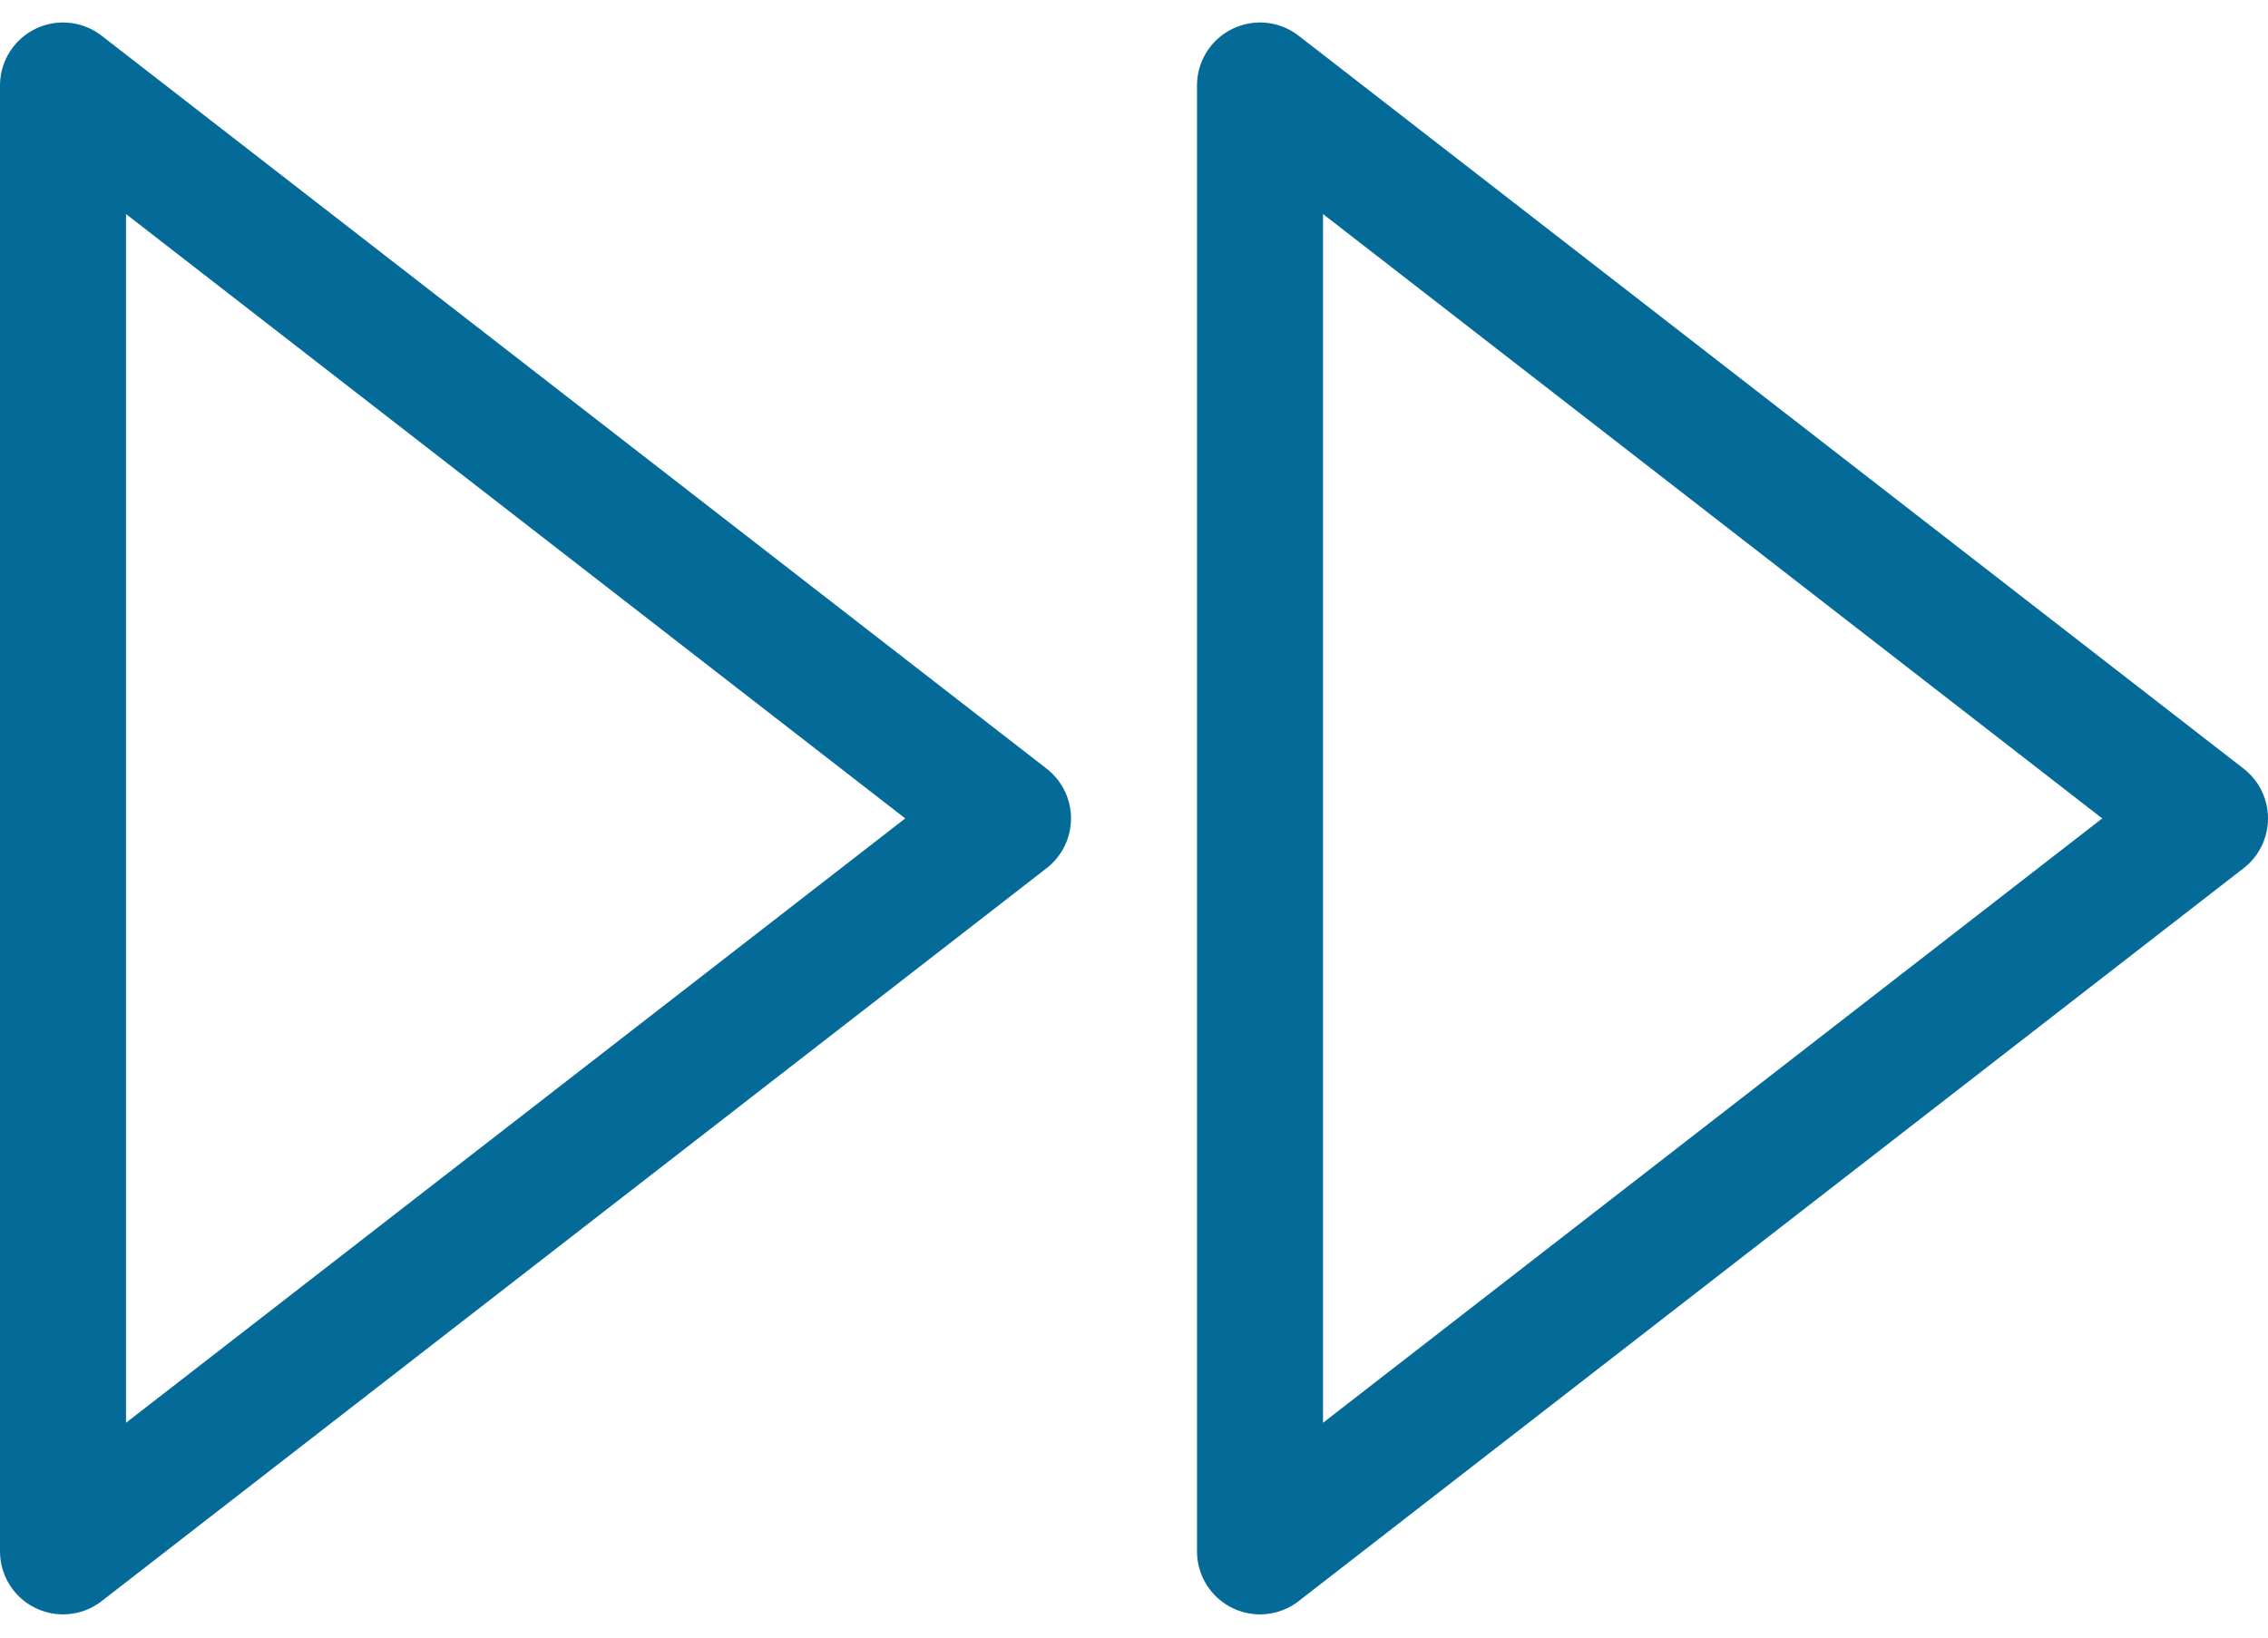 <?xml version="1.0" encoding="UTF-8"?>
<svg width="36px" height="26px" viewBox="0 0 36 26" version="1.1" xmlns="http://www.w3.org/2000/svg" xmlns:xlink="http://www.w3.org/1999/xlink">
    <!-- Generator: Sketch 61.1 (89650) - https://sketch.com -->
    <title>svg/medium/fast-forward</title>
    <desc>Created with Sketch.</desc>
    <g id="**-Sticker-Sheets" stroke="none" stroke-width="1" fill="none" fill-rule="evenodd" stroke-linecap="round" stroke-linejoin="round">
        <g id="sticker-sheet--all--page-3" transform="translate(-567, -539)" stroke="#046B99" stroke-width="2">
            <g id="icon-preview-row-copy-101" transform="translate(0, 510)">
                <g id="Icon-Row">
                    <g id="fast-forward" transform="translate(561, 18.214)">
                        <path d="M26,35.417 L41,23.78 L26,12.143 L26,35.417 L26,35.417 Z M7,35.417 L22,23.78 L7,12.143 L7,35.417 L7,35.417 Z"></path>
                    </g>
                </g>
            </g>
        </g>
    </g>
</svg>